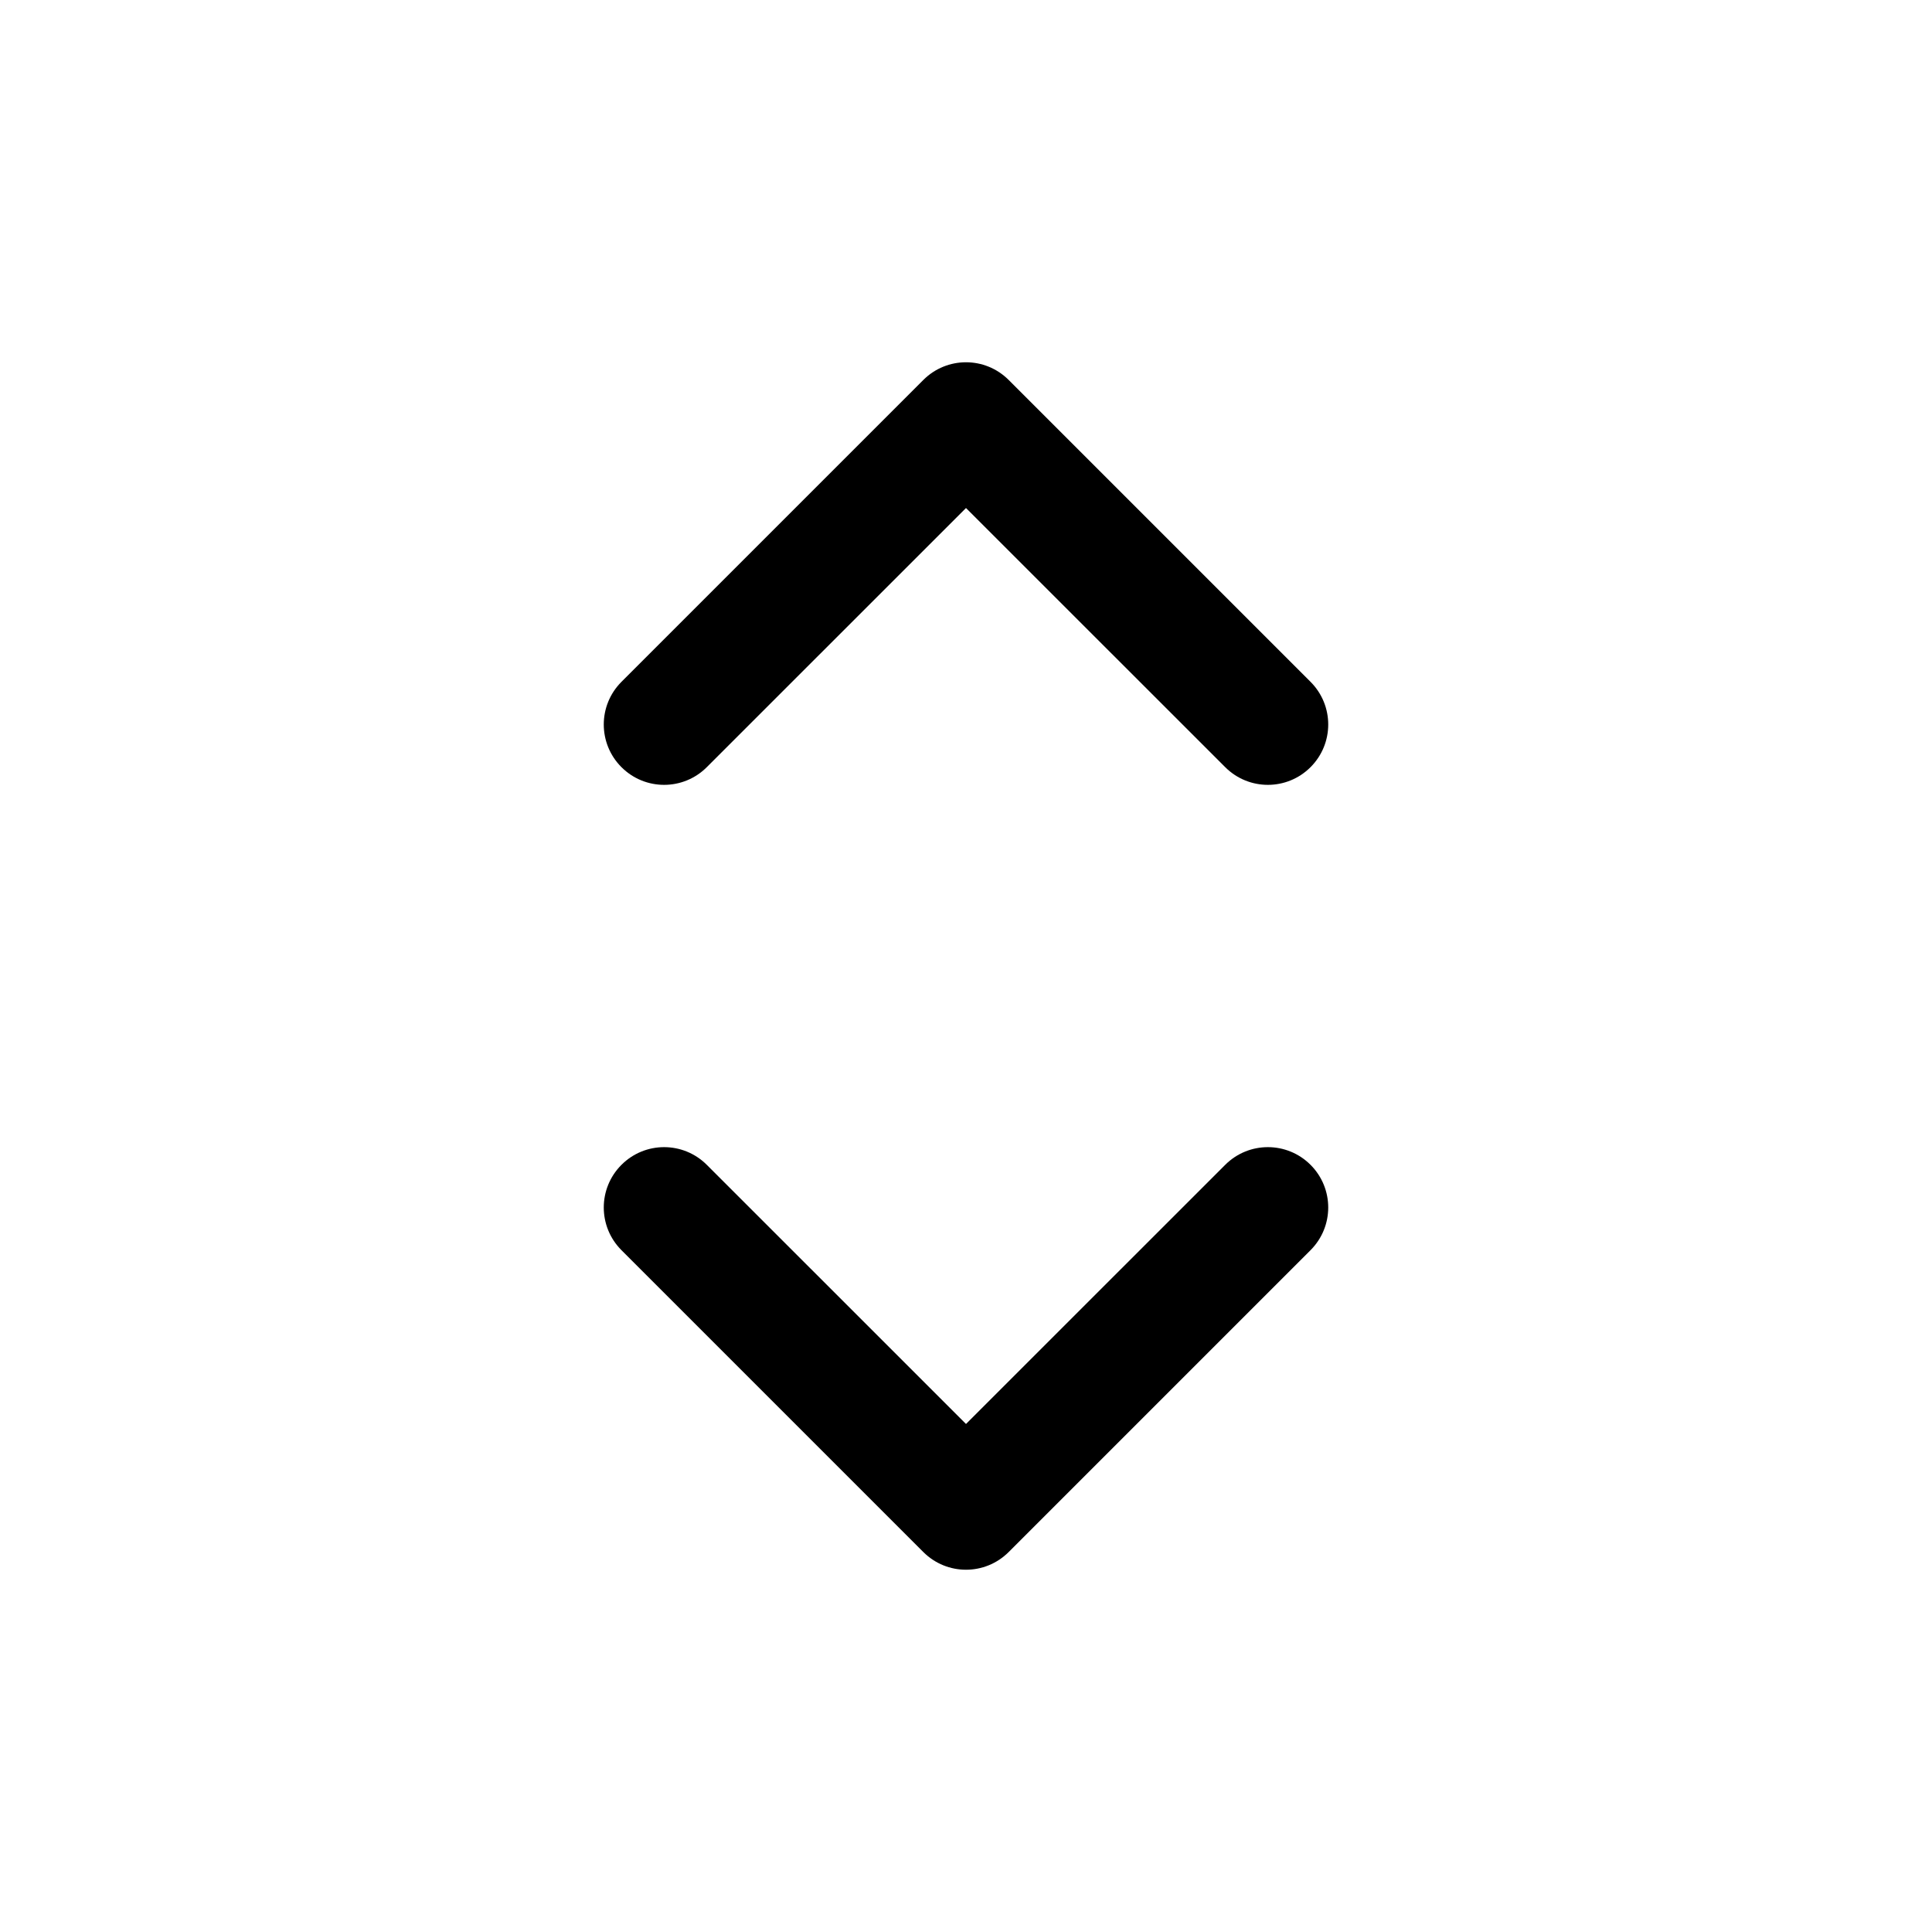<?xml version="1.0"?>
<svg xmlns="http://www.w3.org/2000/svg" width="24" height="24" viewBox="0 0 24 24" fill="none">
<path fill-rule="evenodd" clip-rule="evenodd" d="M11.47 4.72C11.763 4.427 12.237 4.427 12.53 4.72L16.28 8.47C16.573 8.763 16.573 9.237 16.28 9.53C15.987 9.823 15.513 9.823 15.22 9.53L12 6.311L8.78 9.53C8.487 9.823 8.013 9.823 7.72 9.53C7.427 9.237 7.427 8.763 7.72 8.47L11.47 4.72ZM7.72 14.47C8.013 14.177 8.487 14.177 8.78 14.47L12 17.689L15.22 14.47C15.513 14.177 15.987 14.177 16.28 14.47C16.573 14.763 16.573 15.237 16.28 15.53L12.53 19.28C12.237 19.573 11.763 19.573 11.47 19.28L7.72 15.53C7.427 15.237 7.427 14.763 7.72 14.47Z" fill="currentColor"/>
</svg>
